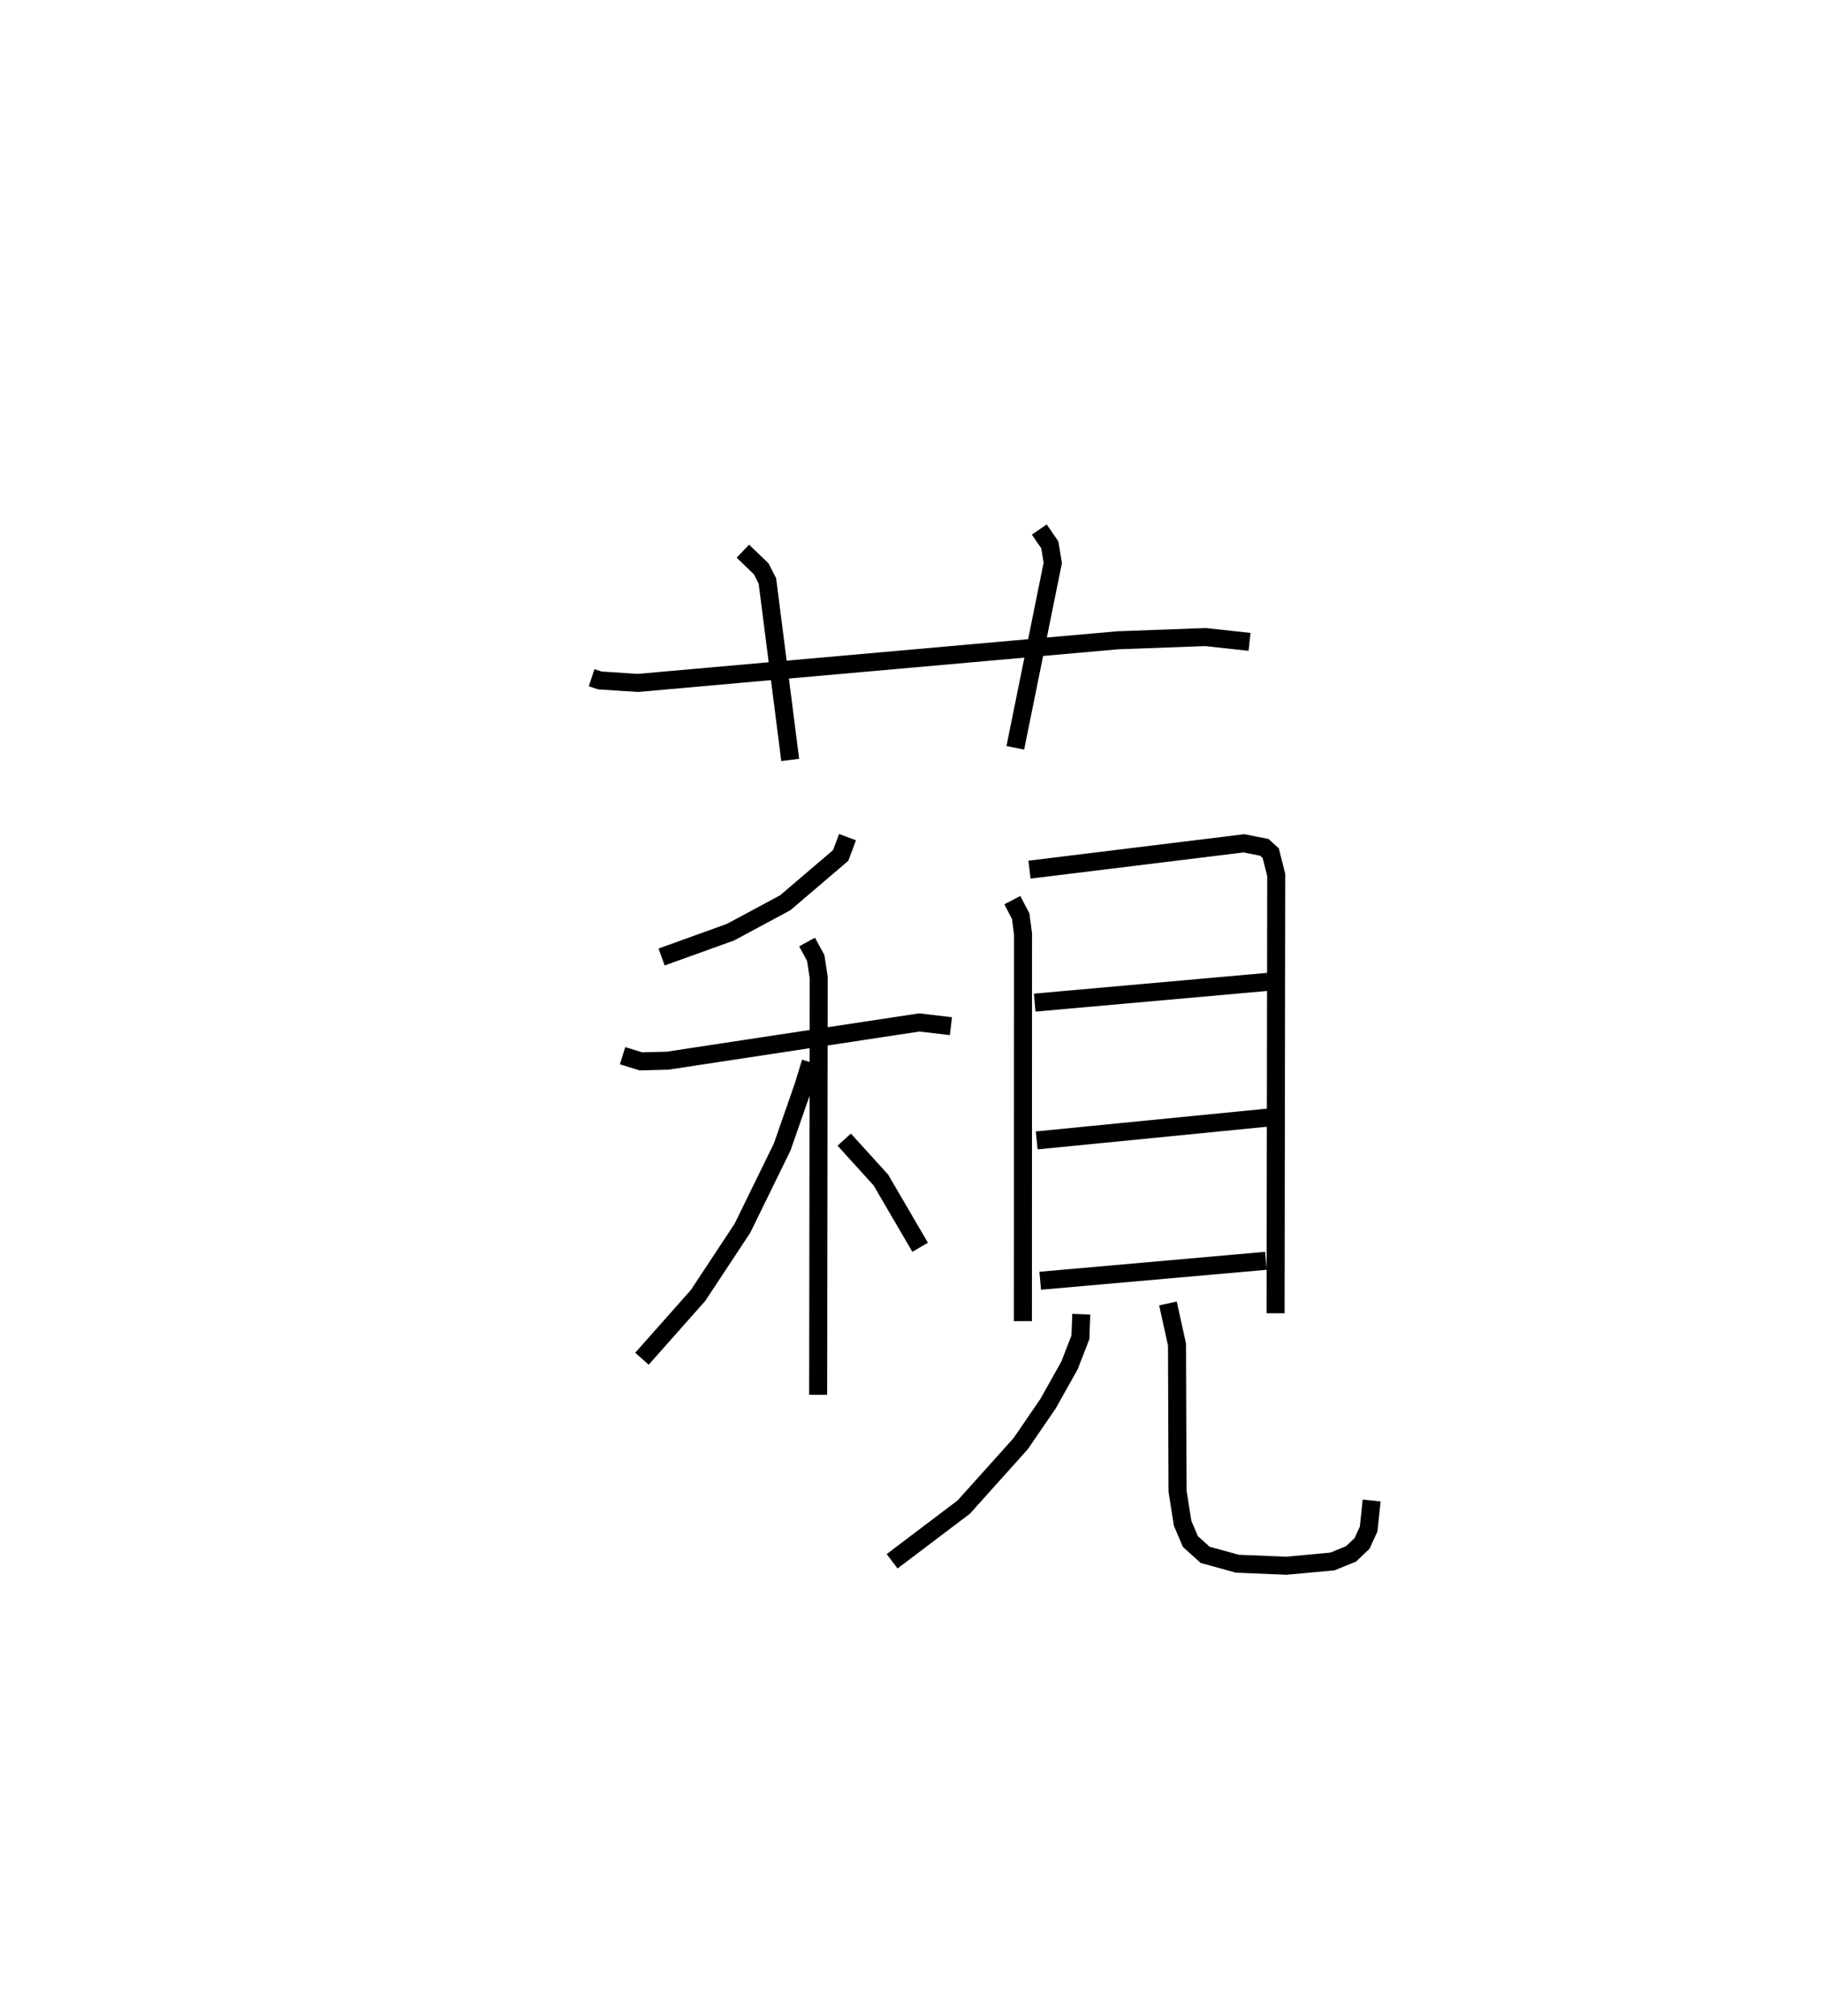 <?xml version="1.0" encoding="utf-8" ?>
<svg baseProfile="full" height="111.863" version="1.1" width="101.124" xmlns="http://www.w3.org/2000/svg" xmlns:ev="http://www.w3.org/2001/xml-events" xmlns:xlink="http://www.w3.org/1999/xlink"><defs /><rect fill="white" height="111.863" width="101.124" x="0" y="0" /><path d="M25,25 m0.0,0.0 m7.836,12.599 l0.455,0.15 2.106,0.139 l26.634,-2.366 4.871,-0.179 l2.45,0.266 m-28.122,-5.031 l1.016,0.978 0.346,0.676 l1.266,9.929 m13.824,-12.783 l0.584,0.849 0.164,1.005 l-2.079,10.255 m-9.312,4.956 l-0.38,1.015 -3.074,2.623 l-3.038,1.633 -3.828,1.378 m-2.165,5.476 l1.018,0.315 1.473,-0.038 l13.975,-2.122 1.757,0.207 m-7.984,-4.669 l0.481,0.884 0.166,1.08 l-0.03,23.154 m-0.415,-18.445 l-0.396,1.296 -1.189,3.408 l-2.205,4.503 -2.458,3.722 l-3.118,3.517 m11.227,-12.156 l2.035,2.243 2.177,3.729 m5.117,-19.258 l0.464,0.889 0.13,0.981 l-0.006,21.483 m0.365,-25.045 l11.904,-1.461 1.126,0.222 l0.359,0.324 0.305,1.211 l-0.036,24.316 m-13.369,-17.235 l13.124,-1.169 m-13.013,8.813 l12.928,-1.275 m-12.733,9.061 l12.528,-1.107 m-10.249,2.964 l-0.049,1.284 -0.605,1.558 l-1.19,2.121 -1.521,2.219 l-3.156,3.515 -3.977,3.009 m15.309,-14.304 l0.502,2.281 0.029,8.124 l0.282,1.789 0.434,1.017 l0.814,0.734 1.788,0.494 l2.717,0.113 2.562,-0.237 l1.035,-0.422 0.611,-0.582 l0.365,-0.797 0.166,-1.583 " fill="none" stroke="black" stroke-width="1" /></svg>